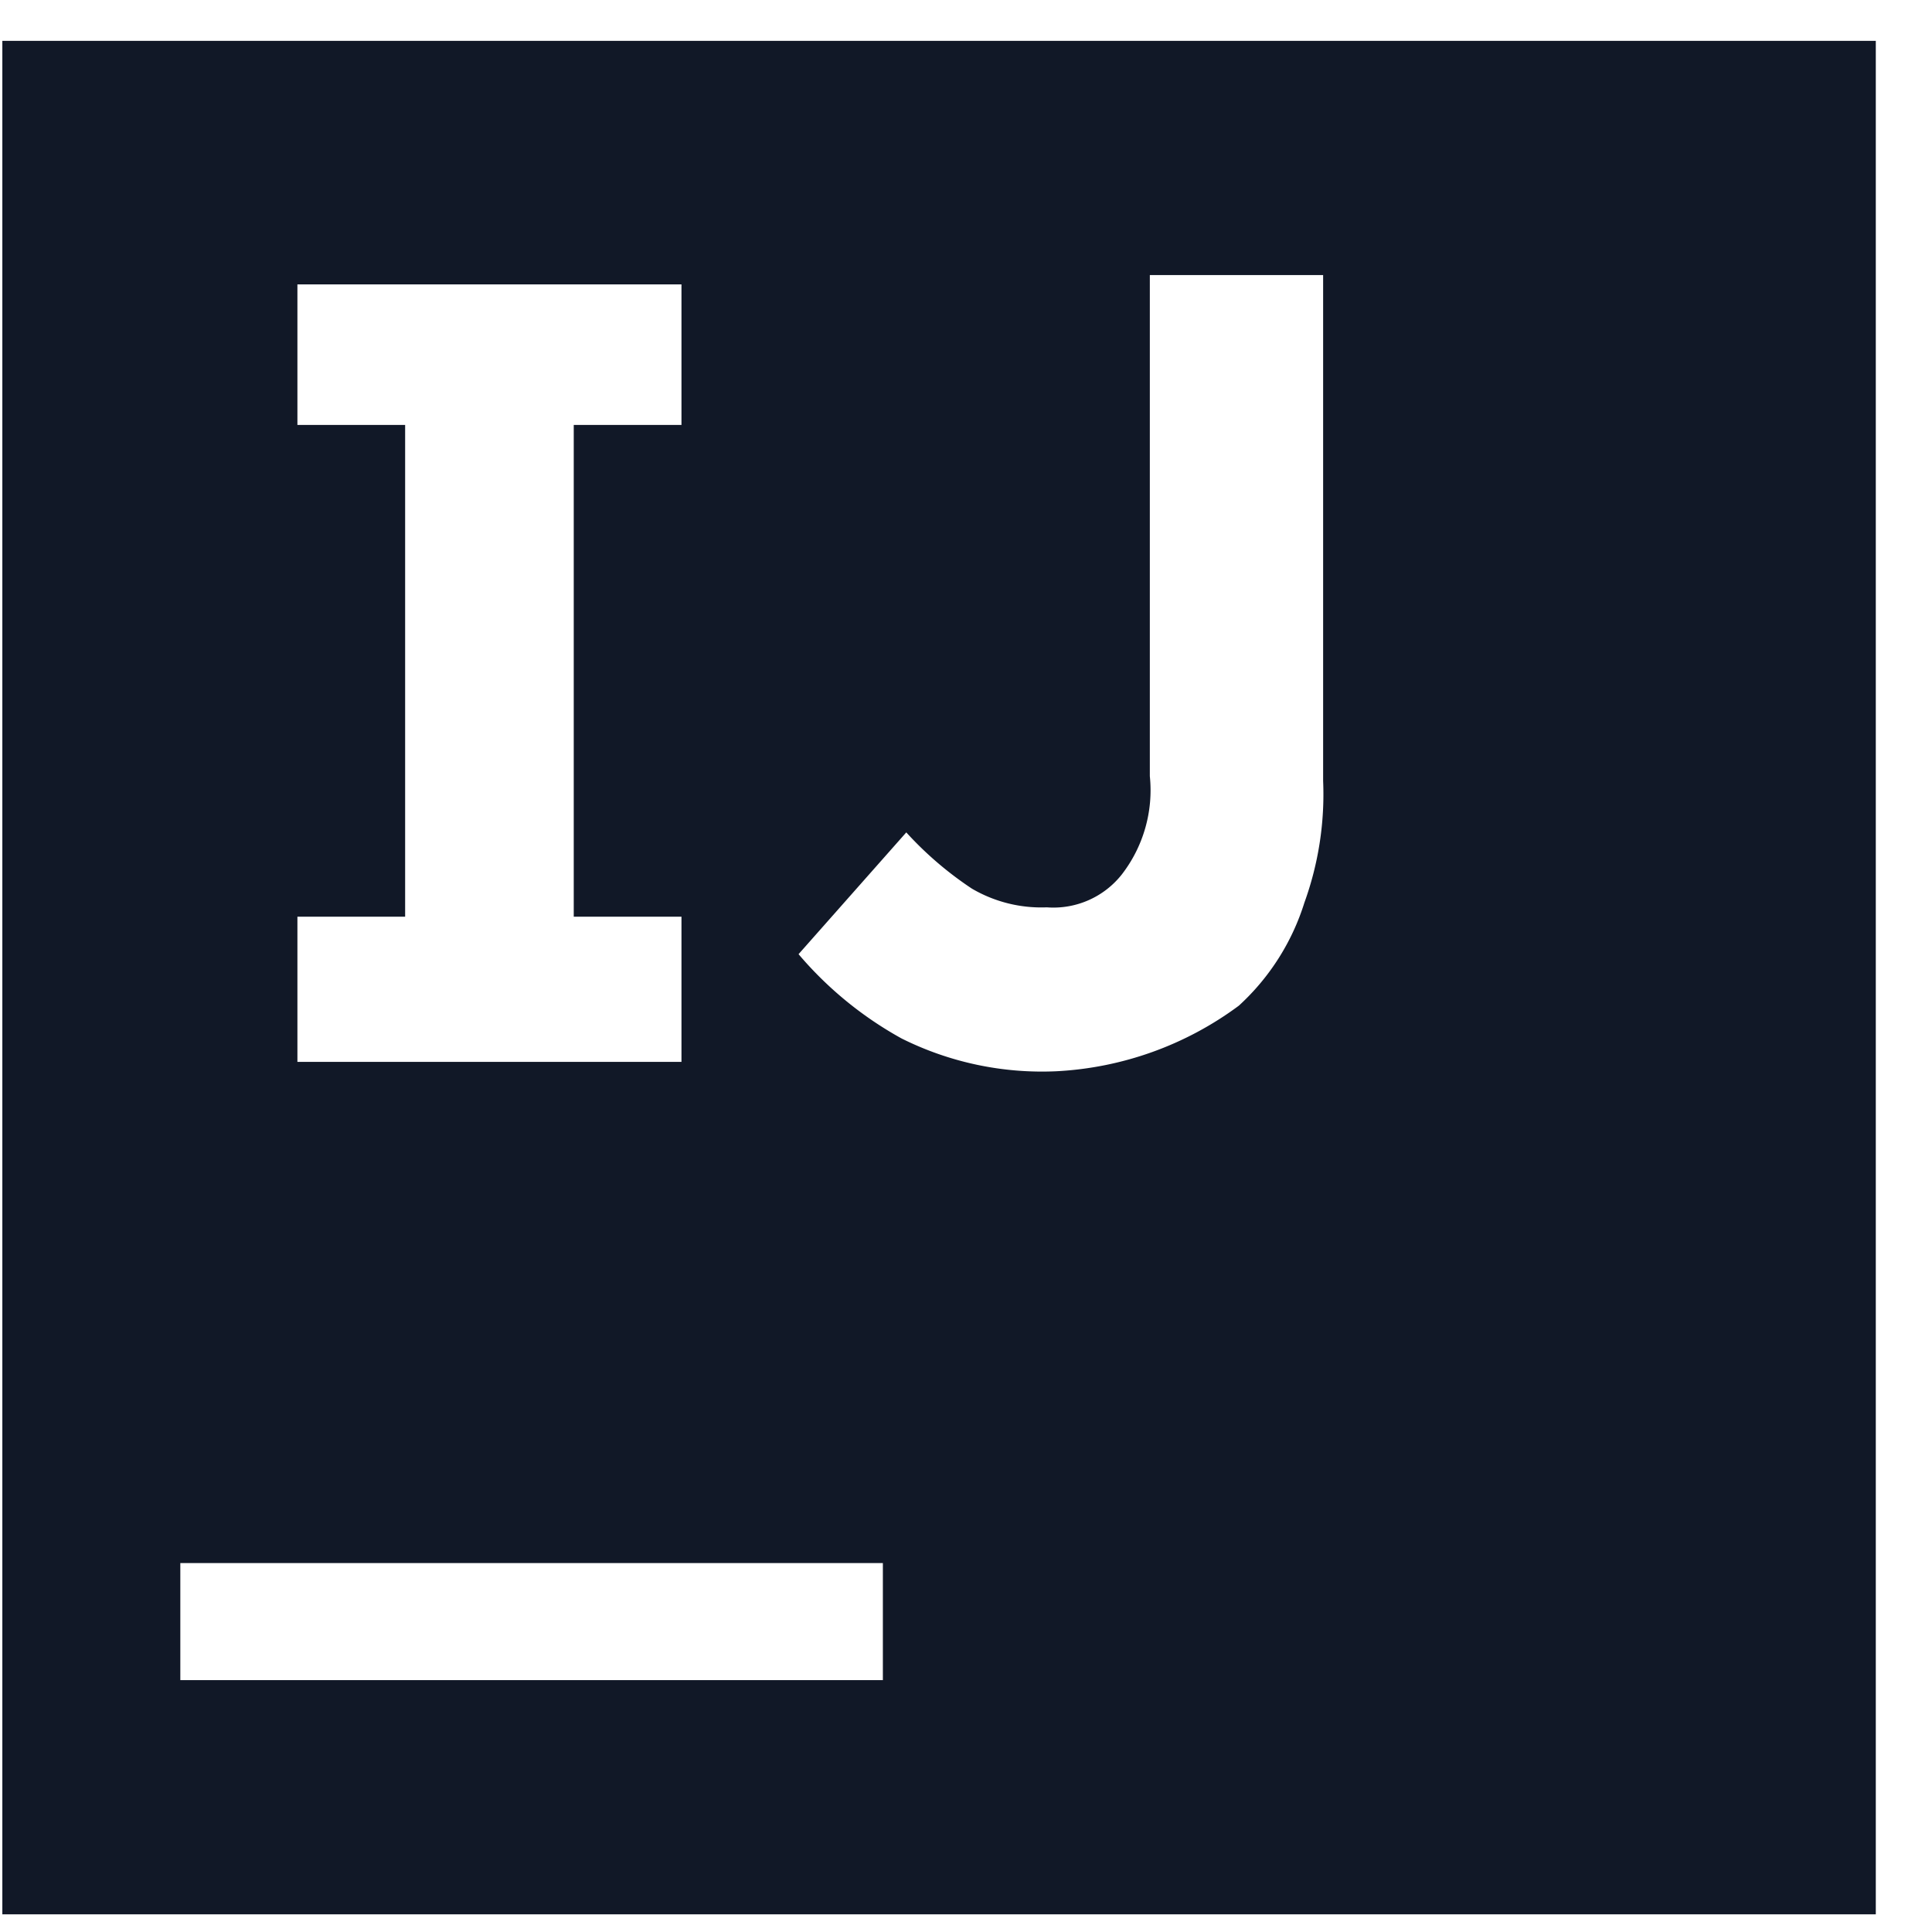 <svg xmlns="http://www.w3.org/2000/svg" width="33" height="33" fill="none" viewBox="0 0 33 33"><path fill="#111827" fill-rule="evenodd" d="M.04.698h32v32h-32v-32Zm15.04 26h-12v2h12v-2Zm-3.44-21.84v2.4H9.8v8.4h1.84v2.48H5.08v-2.48h1.84v-8.4H5.08v-2.4h6.56Zm3.76 12.88a5.369 5.369 0 0 0 2.64.56 5.72 5.72 0 0 0 3.12-1.12 3.999 3.999 0 0 0 1.12-1.76c.241-.666.35-1.373.32-2.08v-8.64h-2.96v8.56c.062.6-.11 1.202-.48 1.68a1.488 1.488 0 0 1-1.28.56 2.344 2.344 0 0 1-1.28-.32 5.983 5.983 0 0 1-1.12-.96l-1.84 2.08a6.297 6.297 0 0 0 1.76 1.44Z" clip-rule="evenodd"/></svg>